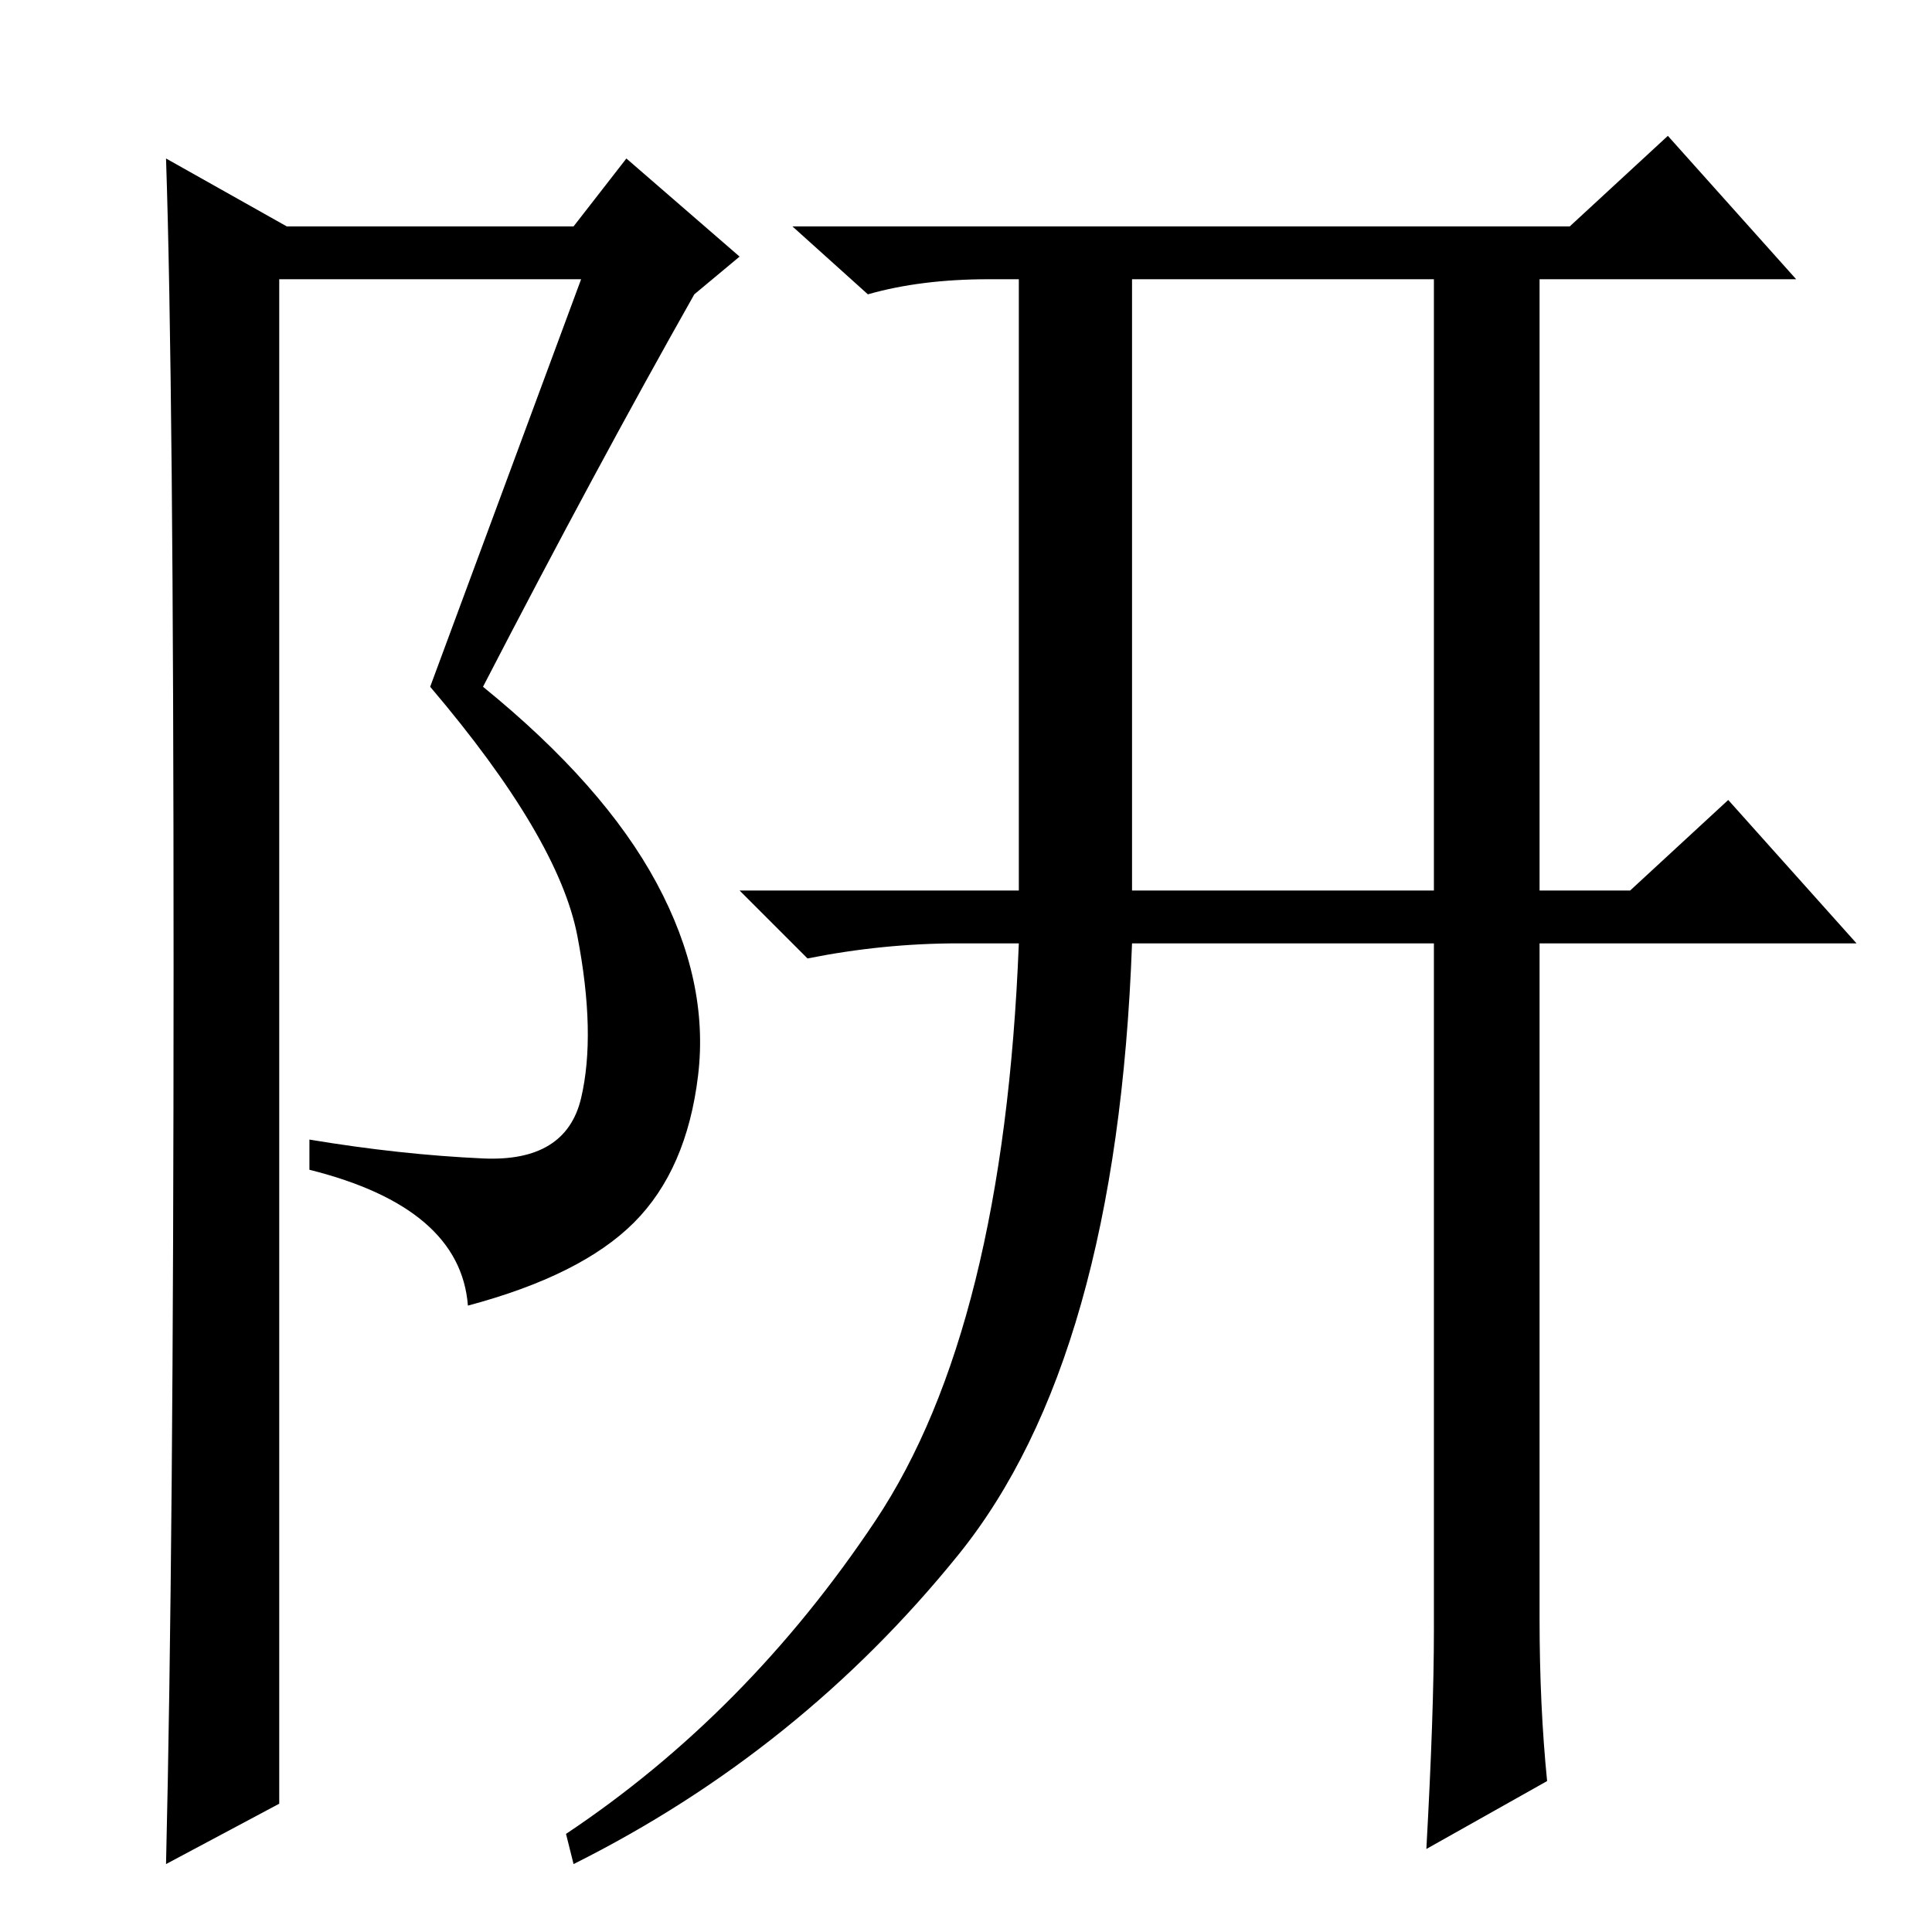 <?xml version="1.0" standalone="no"?>
<!DOCTYPE svg PUBLIC "-//W3C//DTD SVG 1.1//EN" "http://www.w3.org/Graphics/SVG/1.1/DTD/svg11.dtd" >
<svg xmlns="http://www.w3.org/2000/svg" xmlns:xlink="http://www.w3.org/1999/xlink" version="1.1" viewBox="0 -36 256 256">
  <g transform="matrix(1 0 0 -1 0 220)">
   <path fill="currentColor"
d="M204 41.5q0 -11.5 1 -21.5l-16 -9q1 18 1 29v91h-40q-2 -55 -23 -81t-51 -41l-1 4q24 16 41 41.5t19 76.5h-8q-10 0 -20 -2l-9 9h37v81h-4q-9 0 -16 -2l-10 9h103l13 12l17 -19h-34v-81h12l13 12l17 -19h-42v-89.5zM150 138h40v81h-40v-81zM22 9q1 42 1 119t-1 107l16 -9
h38l7 9l15 -13l-6 -5q-13 -23 -28 -52q16 -13 23 -26t5.5 -25.5t-8.5 -19.5t-22 -11q-1 13 -21 18v4q12 -2 23 -2.5t13 8t-0.5 21.5t-19.5 33l20 54h-40v-202z" />
  </g>

</svg>
